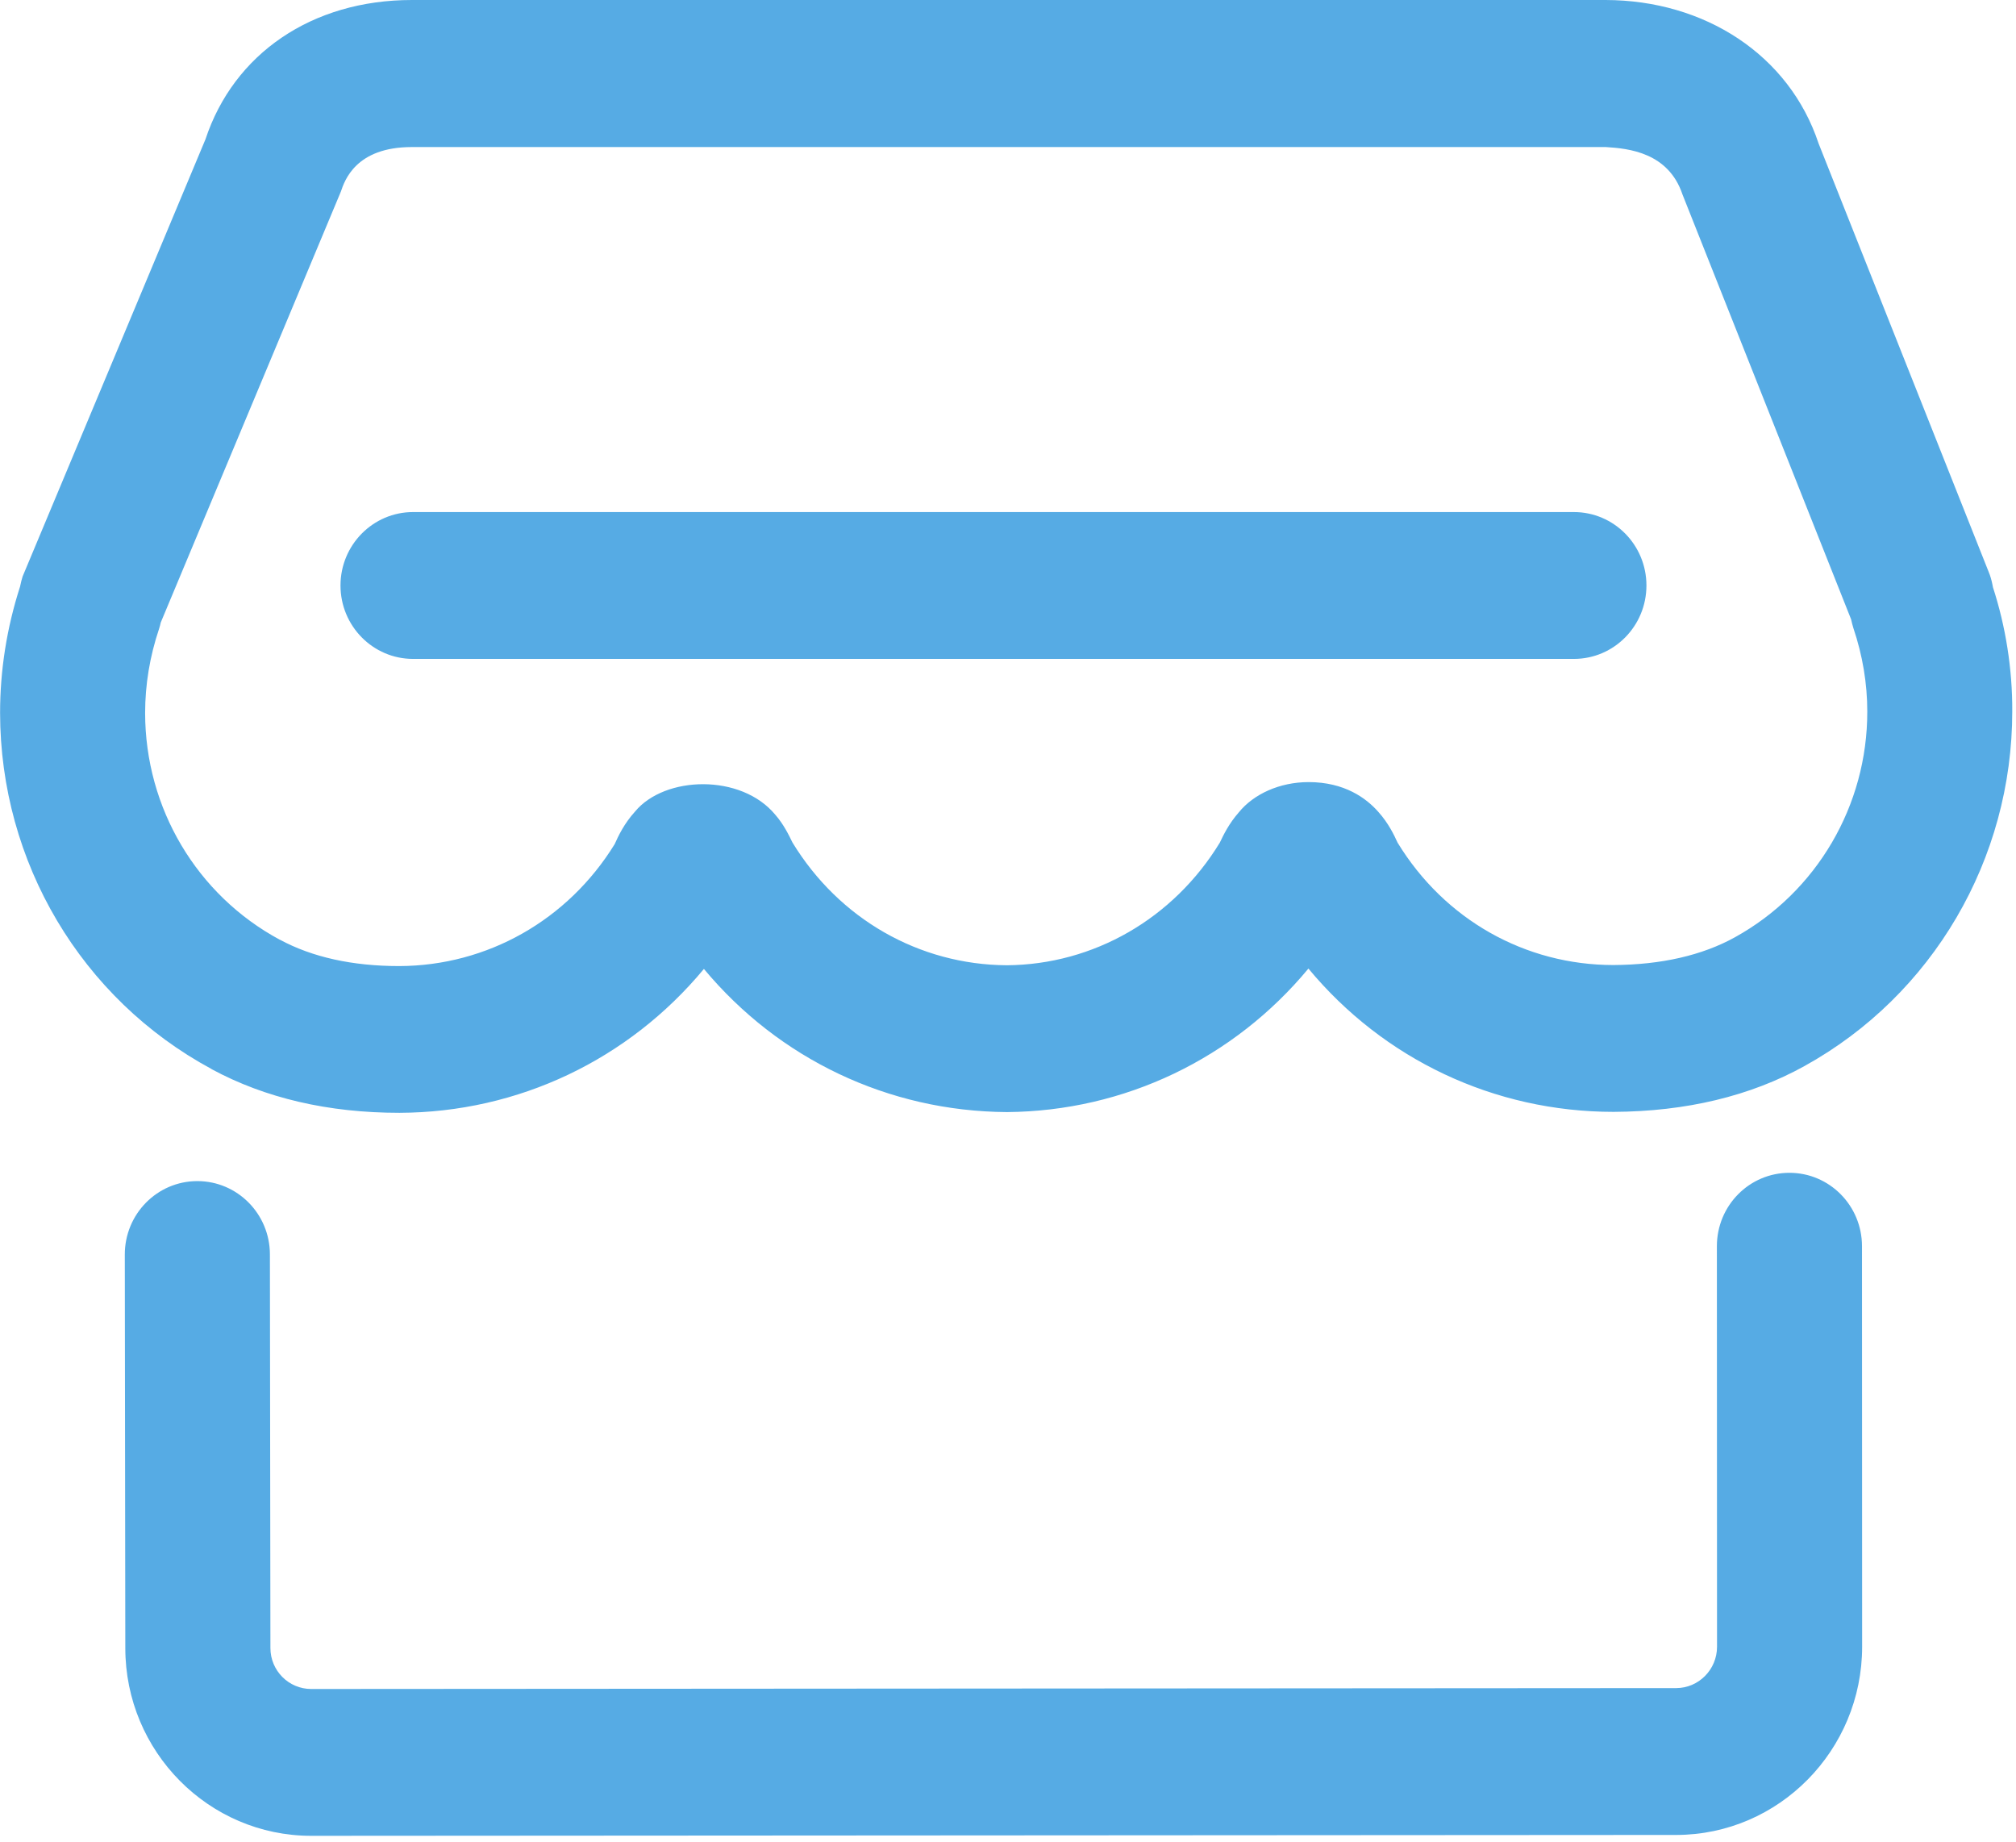 <?xml version="1.0" standalone="no"?><!DOCTYPE svg PUBLIC "-//W3C//DTD SVG 1.1//EN" "http://www.w3.org/Graphics/SVG/1.1/DTD/svg11.dtd"><svg width="218.945" height="200" viewBox="0 0 218.945 200" version="1.1" xmlns="http://www.w3.org/2000/svg" xmlns:xlink="http://www.w3.org/1999/xlink"><defs><style type="text/css"><![CDATA[

]]></style></defs><g class="transform-group"><g transform="scale(0.195, 0.195)"><path d="M1109.955 327.03C1109.874 326.418 1109.757 325.845 1109.634 325.357 1109.146 322.98 1108.499 320.69 1107.575 318.489L1012.859 79.926C996.451 30.457 949.34 0.126 894.225 5.0e-06L229.4 5.0e-06C173.557 5.0e-06 130.163 30.051 114.441 77.556L12.614 320.979C12.132 322.413 11.601 324.534 11.158 326.705 3.764 349.679 0.048 373.268 0.048 396.943 0.129 480.18 45.262 556.183 117.795 595.309 117.795 595.309 117.795 595.352 117.838 595.352 117.874 595.352 117.874 595.352 117.874 595.389L117.874 595.389C117.874 595.389 117.917 595.389 117.917 595.432 147.778 611.54 182.891 619.713 222.449 619.713 288.755 619.513 350.178 590.036 392.037 539.581 433.698 589.625 494.633 618.896 560.822 619.308 626.48 618.778 687.256 589.382 728.714 539.381 770.579 589.832 832.075 619.183 898.708 619.183 939.038 618.983 974.836 610.393 1004.98 593.674 1076.42 554.177 1120.746 478.463 1120.709 396.08 1120.824 372.414 1116.99 348.657 1109.955 327.03L1109.955 327.03 1109.955 327.03ZM966.307 521.922C948.001 532.064 925.176 537.256 898.626 537.419 849.412 537.419 804.557 512.153 778.371 469.263 776.515 465.216 773.401 458.516 767.587 452.053 760.916 444.493 748.794 435.539 728.836 435.539 712.749 435.539 698.167 442.202 689.923 452.419 684.468 458.634 681.477 464.808 679.337 469.307 653.472 511.659 608.987 537.175 560.778 537.544 511.971 537.256 467.356 511.829 441.337 469.145 439.518 465.384 436.485 459.046 431.762 453.687 412.766 430.755 370.259 431.94 353.693 451.928 347.595 458.677 344.4 465.466 342.341 470.083 316.236 512.442 271.344 537.832 222.372 537.994 196.265 537.994 173.921 533.047 155.898 523.314L155.862 523.314 155.82 523.314C109.594 498.417 80.863 450.007 80.826 397.026 80.826 381.366 83.409 365.585 88.582 350.213 88.945 349.109 89.266 347.886 89.55 346.614L189.84 106.71C191.899 100.579 198.128 81.894 229.319 81.894L894.34 81.894C907.152 82.668 929.213 84.957 937.05 108.301L1030.958 344.897C1031.322 346.614 1031.766 348.255 1032.173 349.603 1037.383 365.017 1039.966 380.675 1039.966 396.207 1040.054 448.577 1011.809 496.737 966.307 521.922L966.307 521.922 966.307 521.922ZM996.61 653.121C974.267 653.121 956.206 671.392 956.206 694L956.287 917.068C956.287 929.739 946.065 940.045 933.58 940.081L173.315 940.576C160.787 940.576 150.608 930.356 150.608 917.762L150.323 698.545C150.281 675.973 132.177 657.739 109.914 657.739L109.834 657.739C87.532 657.782 69.466 676.098 69.509 698.707L69.794 917.804C69.794 975.449 116.221 1022.342 173.315 1022.342L933.696 1021.855C990.716 1021.73 1037.101 974.712 1037.101 917.025L1037.02 694C1037.021 671.392 1018.918 653.121 996.61 653.121L996.61 653.121 996.61 653.121ZM876.565 366.937 230.046 366.937C207.745 366.937 189.636 348.62 189.636 326.051 189.636 303.48 207.745 285.164 230.046 285.164L876.565 285.164C898.91 285.164 916.97 303.48 916.97 326.051 916.968 348.62 898.91 366.937 876.565 366.937L876.565 366.937 876.565 366.937Z" fill="#56abe4"></path></g></g></svg>